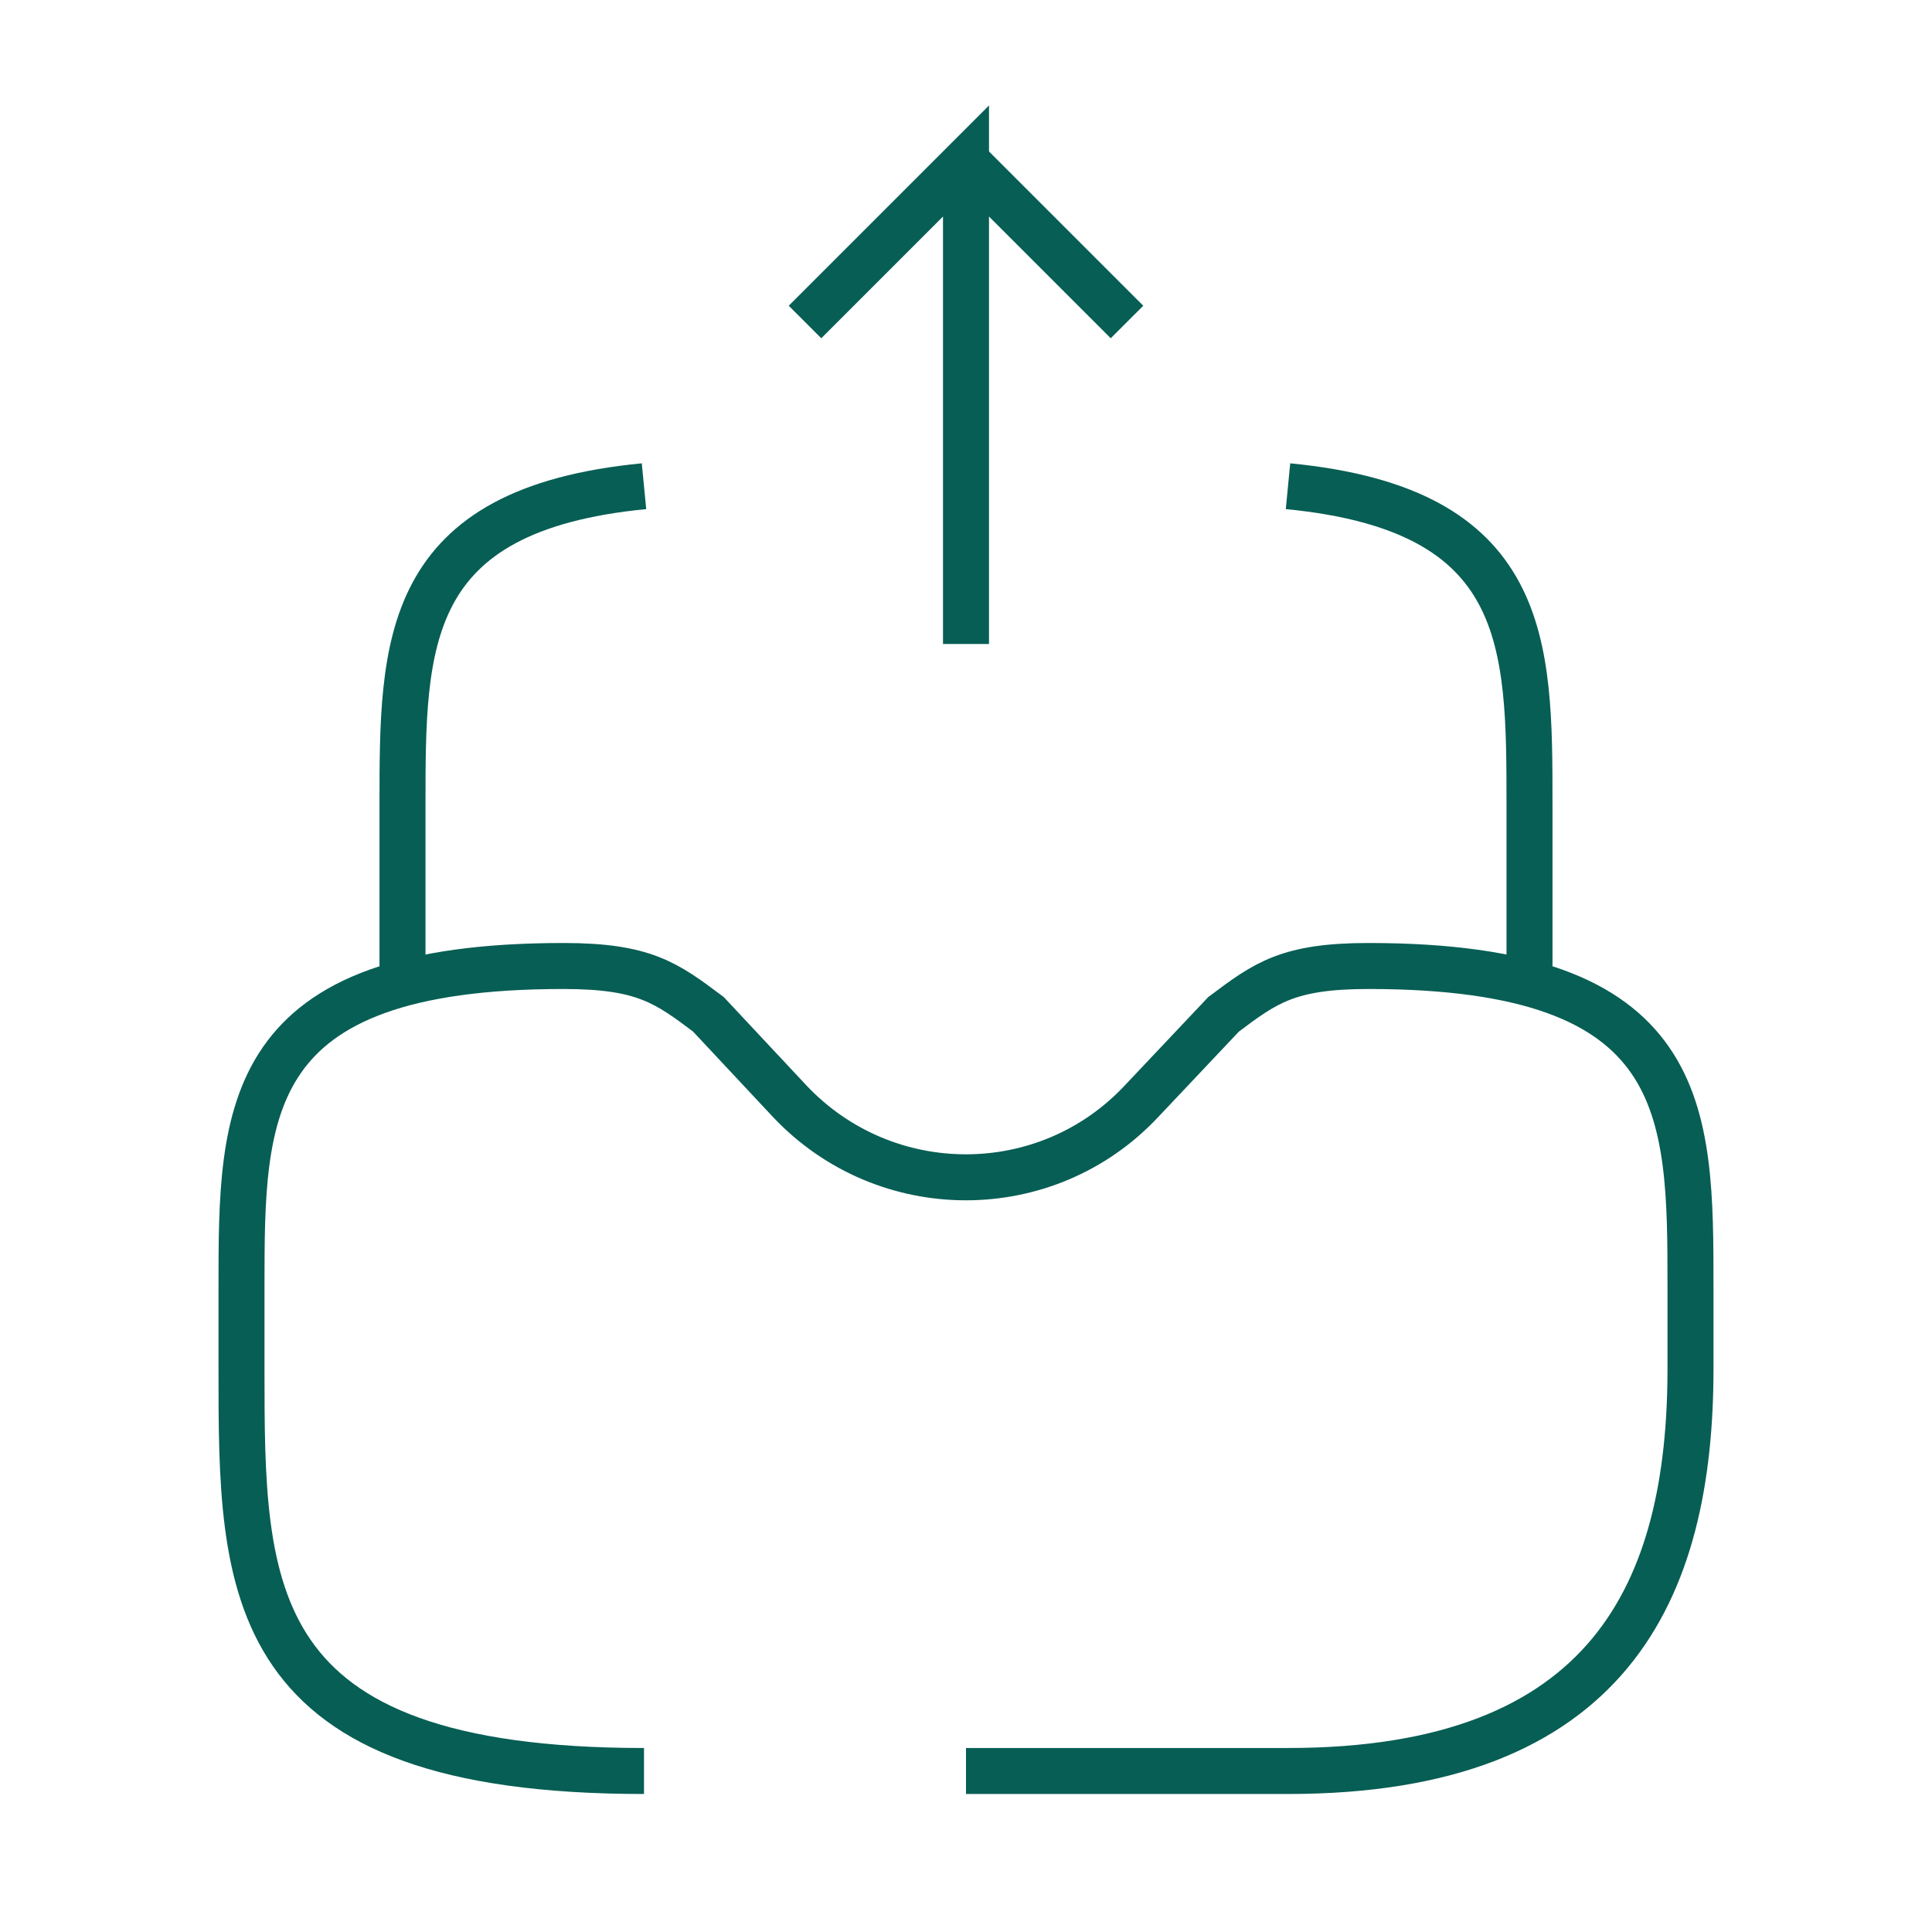 <svg width="42" height="42" viewBox="0 0 42 42" fill="none" xmlns="http://www.w3.org/2000/svg">
<path d="M21 14V3.5L17.5 7" stroke="#075E54" strokeWidth="2" strokeLinecap="round" strokeLinejoin="round"/>
<path d="M21 3.5L24.5 7" stroke="#075E54" strokeWidth="2" strokeLinecap="round" strokeLinejoin="round"/>
<path d="M21 38.5H28C35 38.5 36.75 34.58 36.75 29.75V28C36.75 24.133 36.75 21 29.75 21C28 21 27.51 21.367 26.6 22.05L24.815 23.94C22.75 26.145 19.25 26.145 17.168 23.94L15.4 22.05C14.49 21.367 14 21 12.25 21C5.25 21 5.25 24.133 5.25 28V29.75C5.25 34.58 5.25 38.5 14 38.5" stroke="#075E54" strokeWidth="2" strokeMiterlimit="10" strokeLinecap="round" strokeLinejoin="round"/>
<path d="M8.75 21V17.5C8.75 13.983 8.75 11.078 14 10.57" stroke="#075E54" strokeWidth="2" strokeMiterlimit="10" strokeLinecap="round" strokeLinejoin="round"/>
<path d="M33.25 21V17.5C33.25 13.983 33.25 11.078 28 10.57" stroke="#075E54" strokeWidth="2" strokeMiterlimit="10" strokeLinecap="round" strokeLinejoin="round"/>
</svg>

